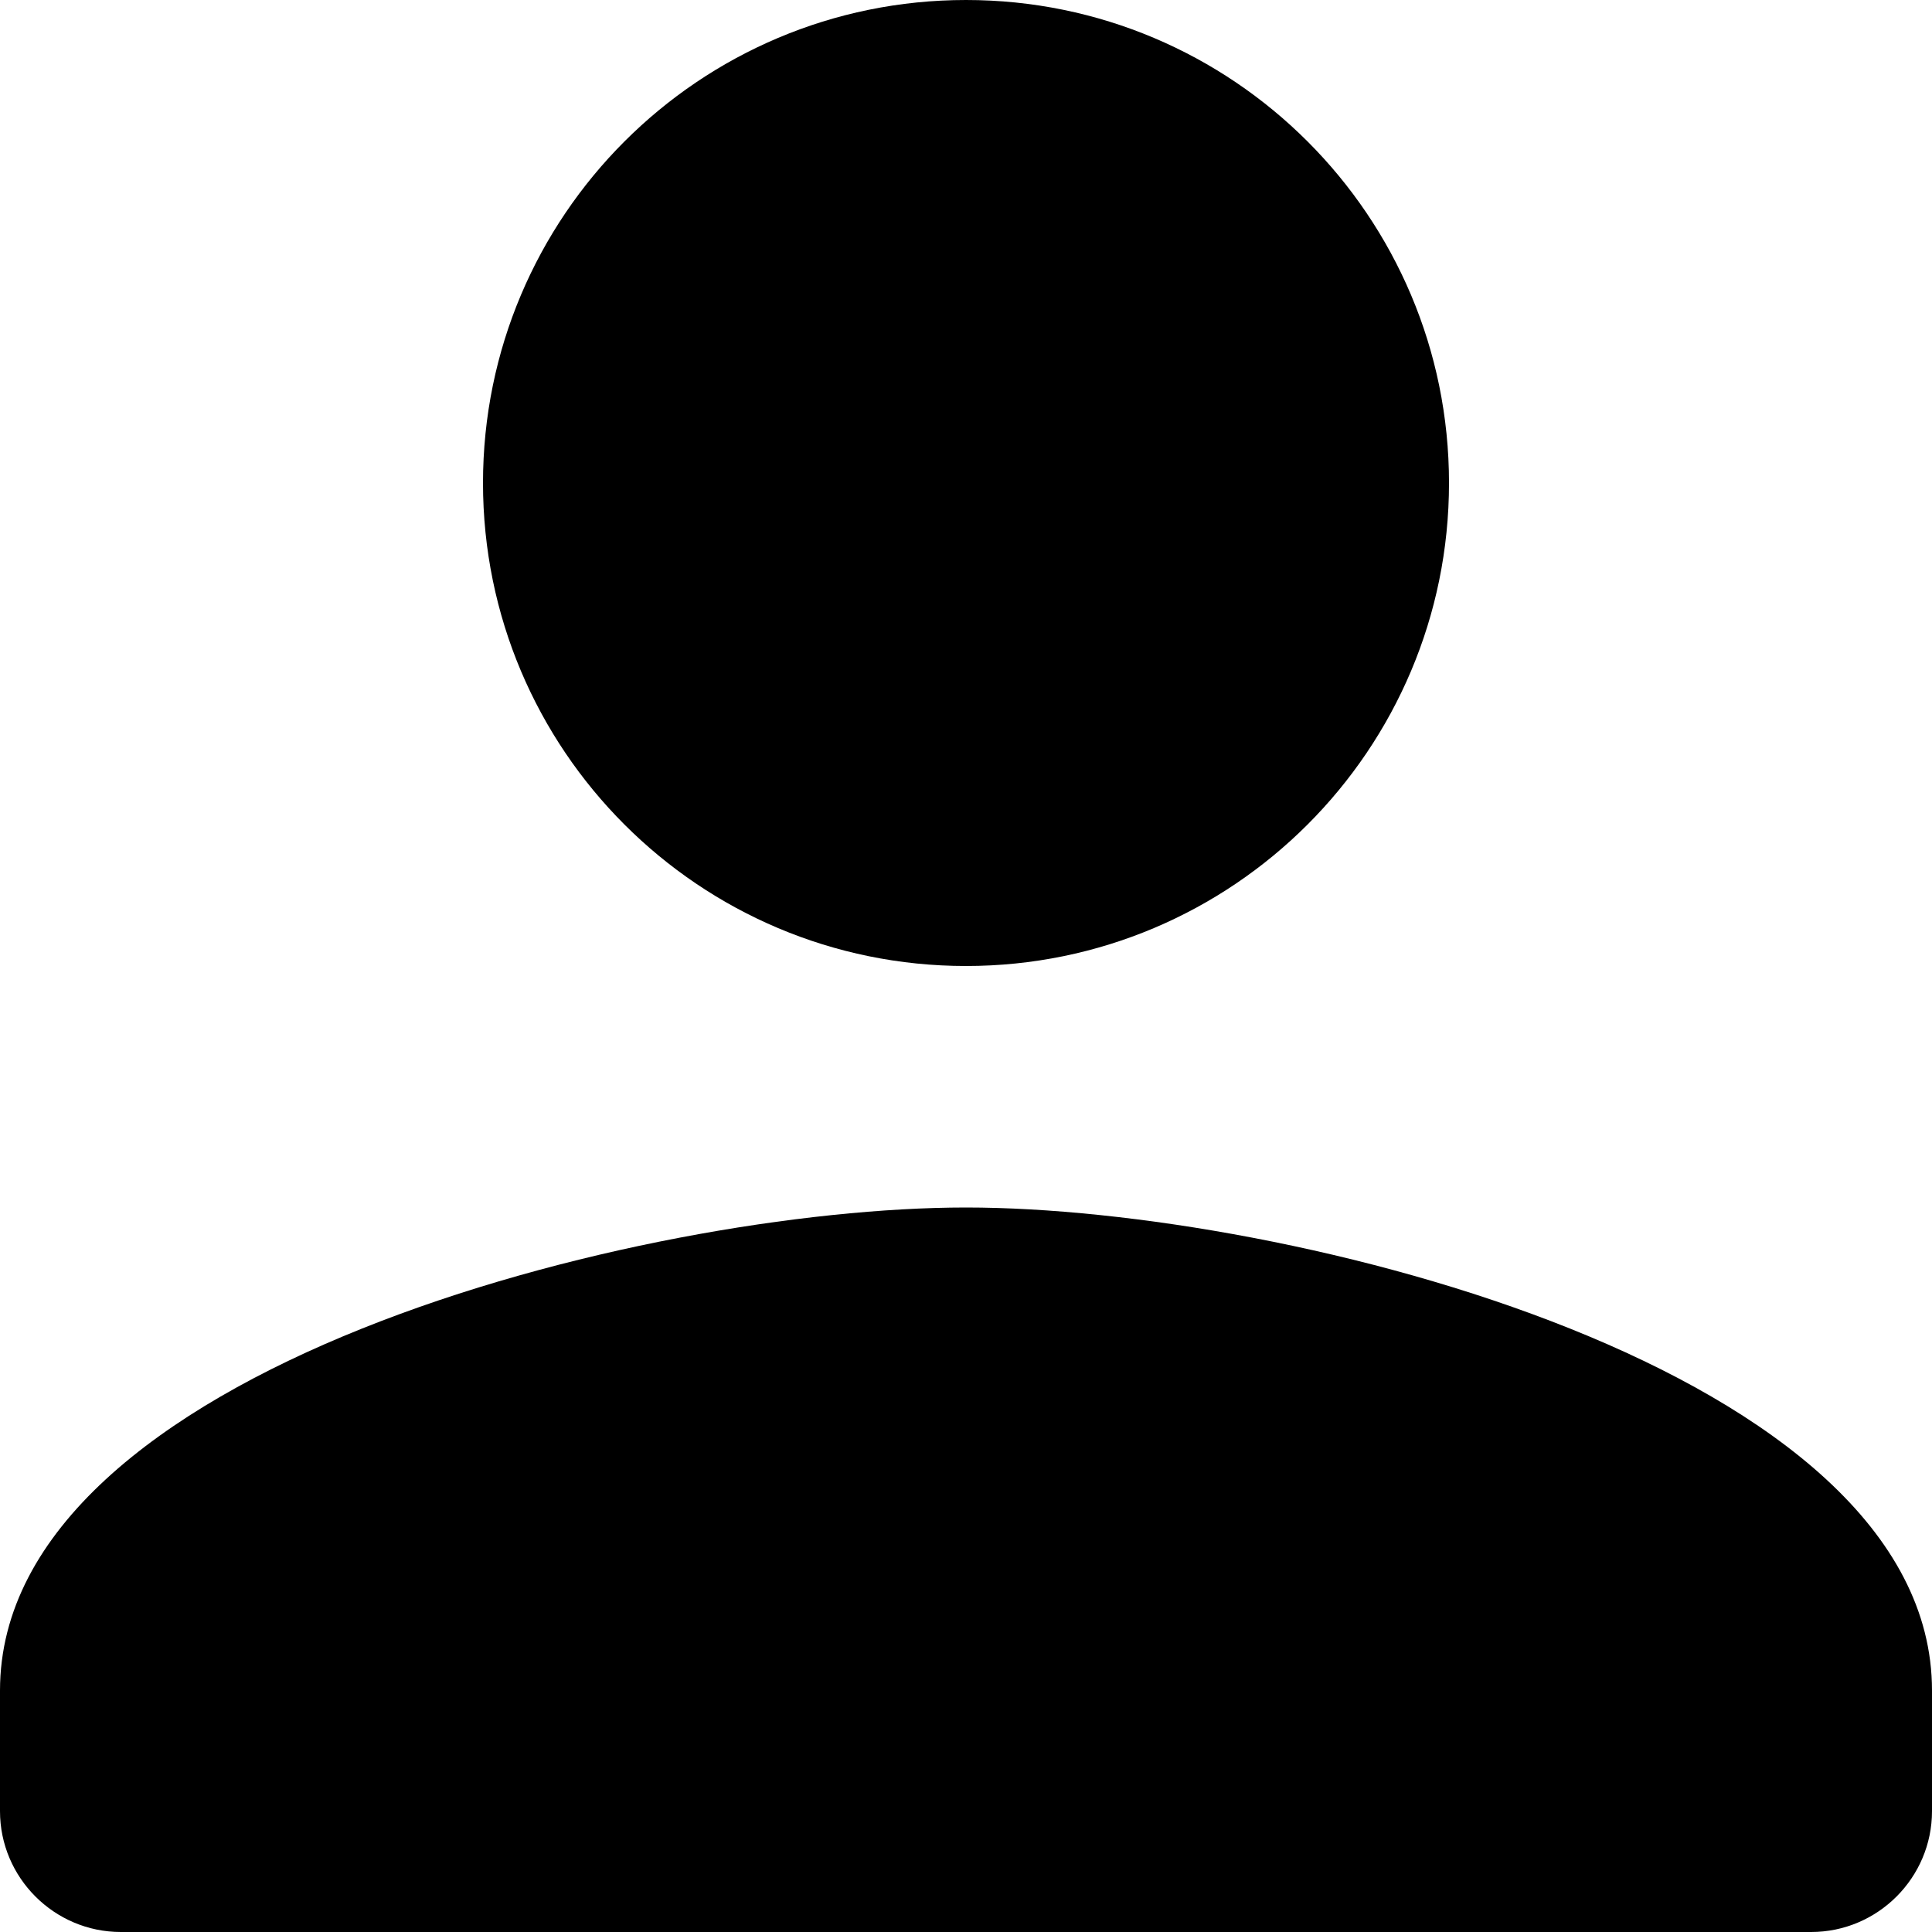 <svg width="11" height="11" viewBox="0 0 11 11" fill="none" xmlns="http://www.w3.org/2000/svg">
<path d="M5.5 5.5C7.019 5.5 8.25 4.269 8.25 2.75C8.25 1.231 7.019 0 5.5 0C3.981 0 2.75 1.231 2.75 2.75C2.75 4.269 3.981 5.5 5.5 5.5ZM5.5 6.875C3.664 6.875 0 7.796 0 9.625V10.312C0 10.691 0.309 11 0.688 11H10.312C10.691 11 11 10.691 11 10.312V9.625C11 7.796 7.336 6.875 5.5 6.875Z" fill="black"/>
</svg>
